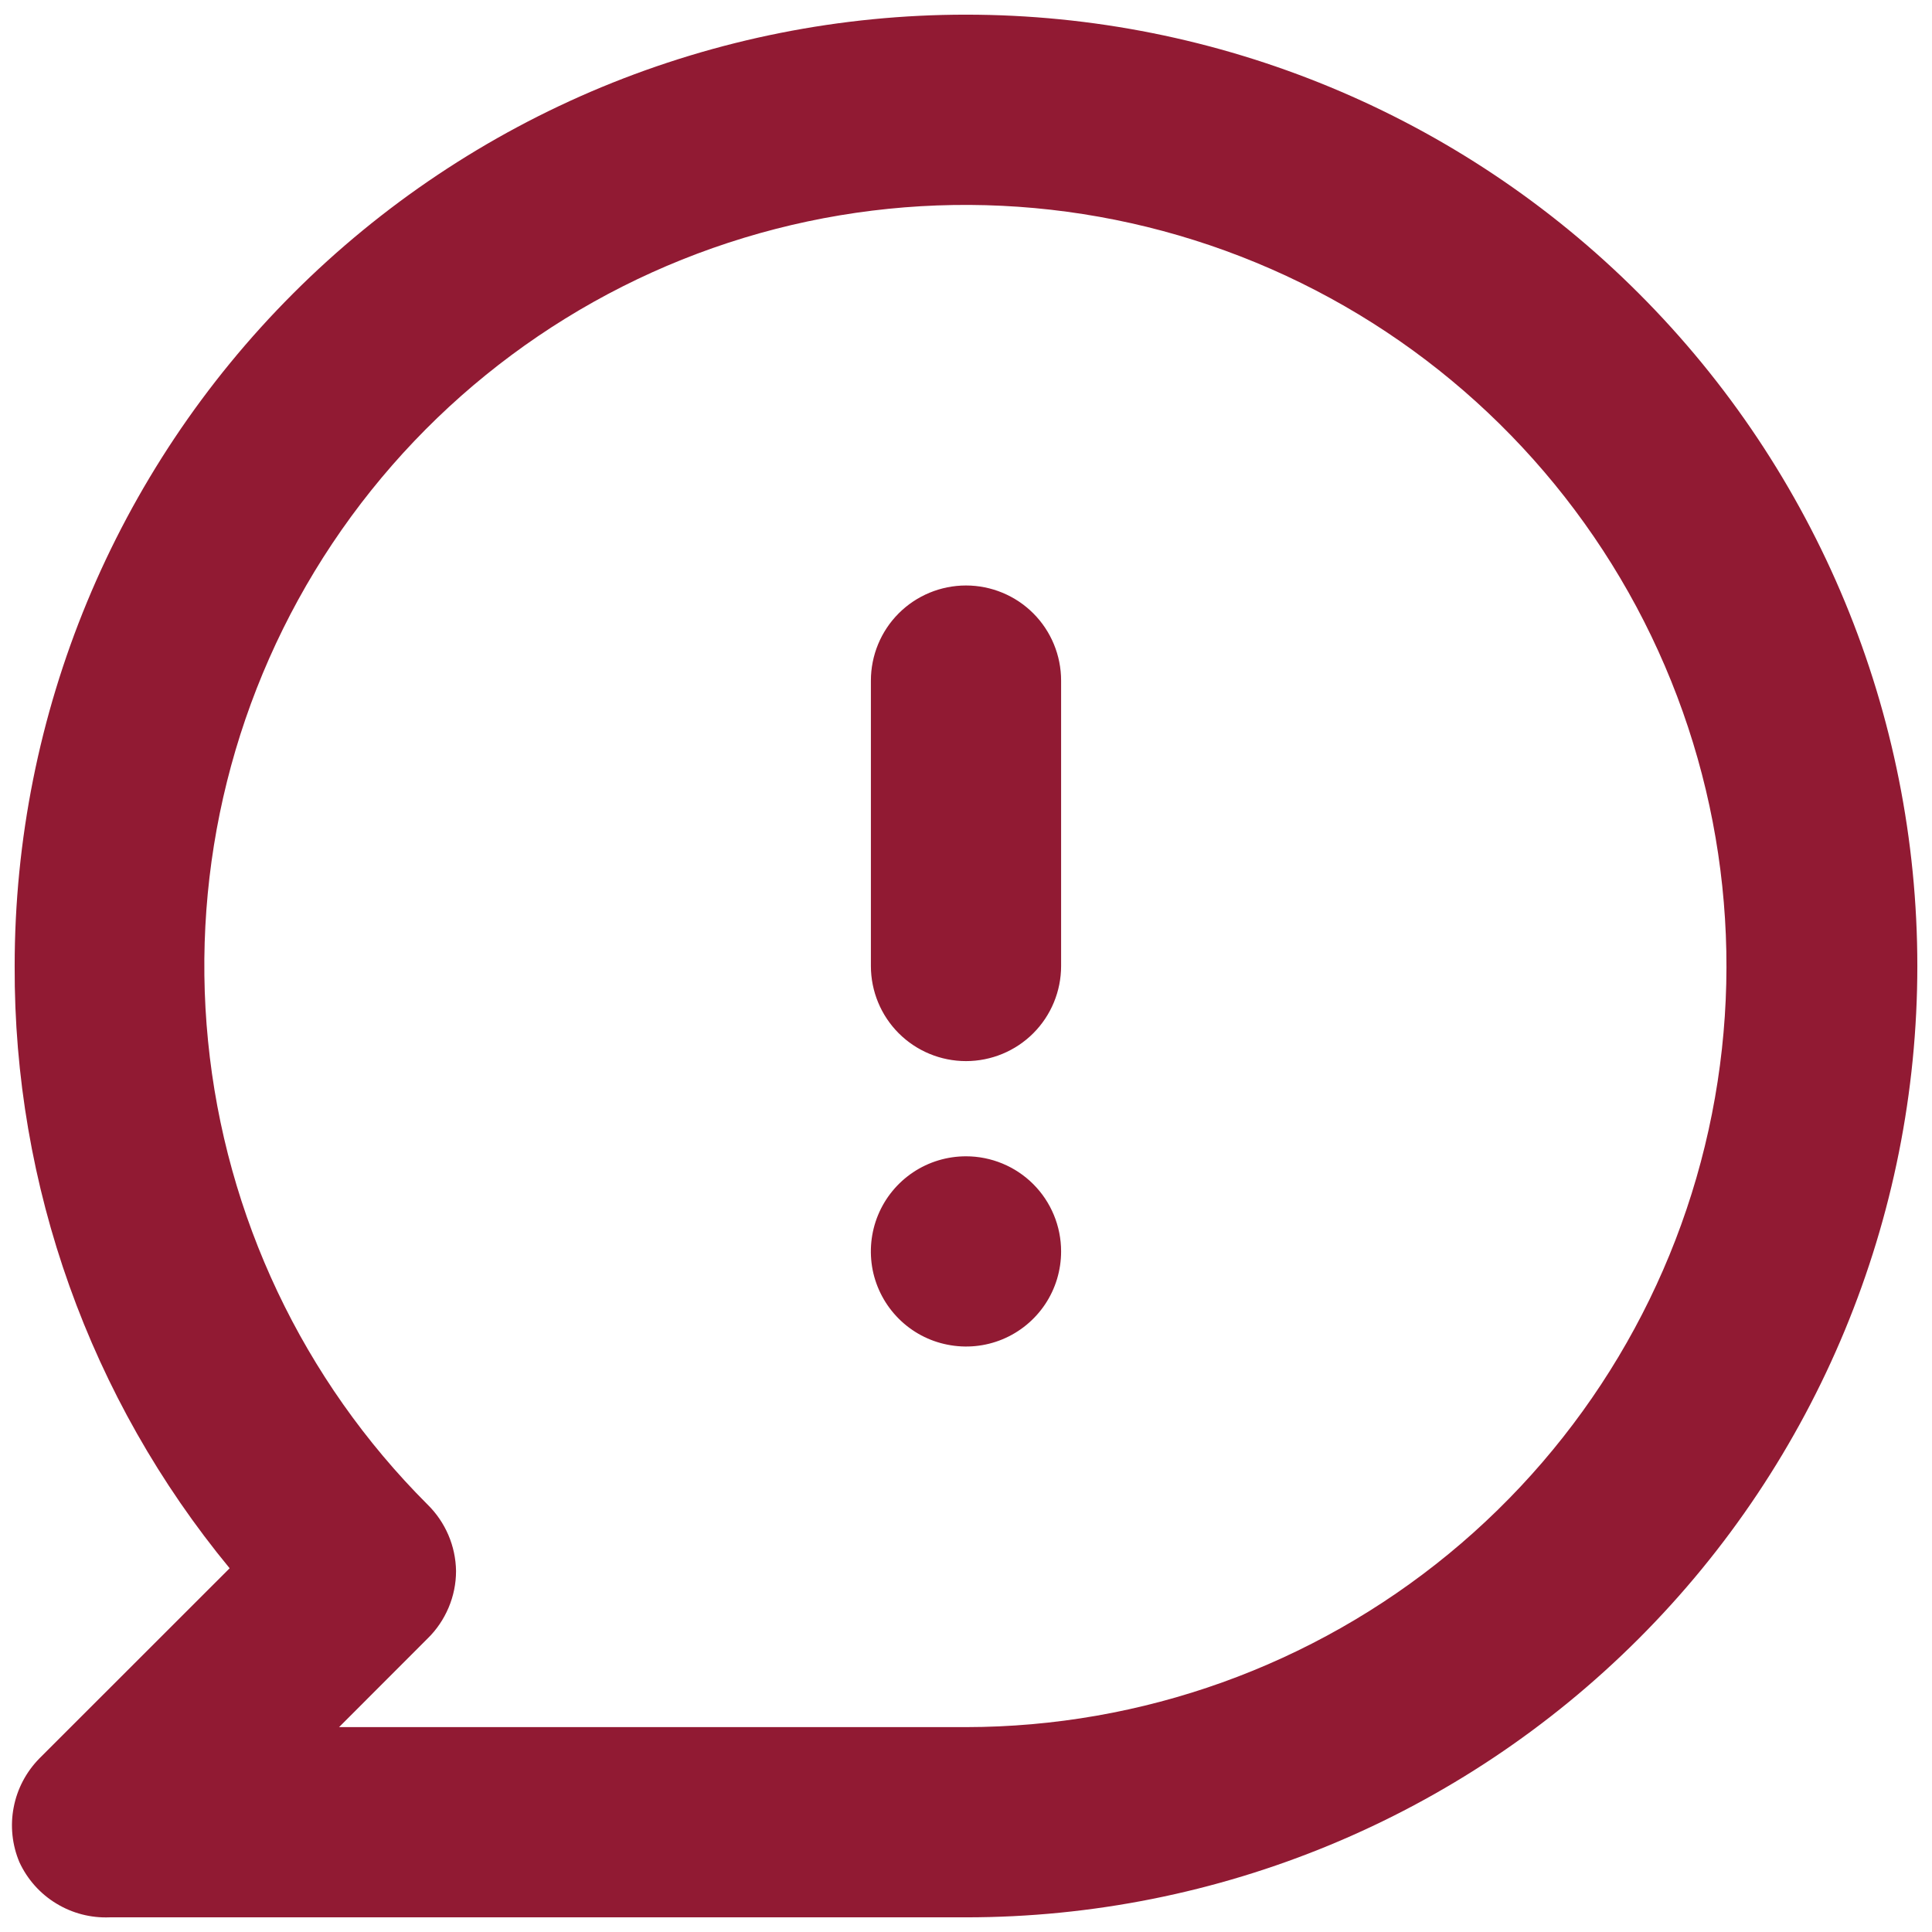 <svg width="22" height="22" viewBox="0 0 22 22" fill="none" xmlns="http://www.w3.org/2000/svg">
<path d="M11 13.167C10.786 13.167 10.576 13.23 10.398 13.349C10.22 13.468 10.081 13.637 9.999 13.835C9.917 14.033 9.896 14.251 9.937 14.461C9.979 14.671 10.082 14.864 10.234 15.016C10.386 15.168 10.579 15.271 10.789 15.312C10.999 15.354 11.217 15.333 11.415 15.251C11.613 15.169 11.782 15.03 11.901 14.852C12.02 14.674 12.083 14.464 12.083 14.25C12.083 13.963 11.969 13.687 11.766 13.484C11.563 13.281 11.287 13.167 11 13.167ZM11 0.167C9.577 0.167 8.169 0.447 6.854 0.991C5.54 1.536 4.346 2.334 3.34 3.34C1.308 5.371 0.167 8.127 0.167 11C0.157 13.502 1.023 15.928 2.615 17.858L0.448 20.024C0.298 20.177 0.196 20.37 0.156 20.58C0.115 20.79 0.138 21.008 0.221 21.205C0.311 21.4 0.457 21.564 0.64 21.675C0.823 21.787 1.035 21.842 1.25 21.833H11C13.873 21.833 16.629 20.692 18.66 18.66C20.692 16.629 21.833 13.873 21.833 11C21.833 8.127 20.692 5.371 18.66 3.34C16.629 1.308 13.873 0.167 11 0.167ZM11 19.667H3.861L4.868 18.659C4.971 18.559 5.052 18.439 5.108 18.307C5.164 18.175 5.193 18.033 5.193 17.89C5.189 17.604 5.072 17.332 4.868 17.132C3.45 15.715 2.566 13.85 2.369 11.854C2.171 9.859 2.671 7.857 3.784 6.189C4.897 4.522 6.554 3.291 8.472 2.708C10.39 2.125 12.451 2.225 14.304 2.991C16.157 3.757 17.687 5.142 18.634 6.909C19.58 8.677 19.884 10.718 19.494 12.685C19.105 14.651 18.045 16.422 16.496 17.695C14.947 18.968 13.005 19.665 11 19.667ZM11 6.667C10.713 6.667 10.437 6.781 10.234 6.984C10.031 7.187 9.917 7.463 9.917 7.75V11C9.917 11.287 10.031 11.563 10.234 11.766C10.437 11.969 10.713 12.083 11 12.083C11.287 12.083 11.563 11.969 11.766 11.766C11.969 11.563 12.083 11.287 12.083 11V7.75C12.083 7.463 11.969 7.187 11.766 6.984C11.563 6.781 11.287 6.667 11 6.667Z" fill="#911A33"/>
</svg>
